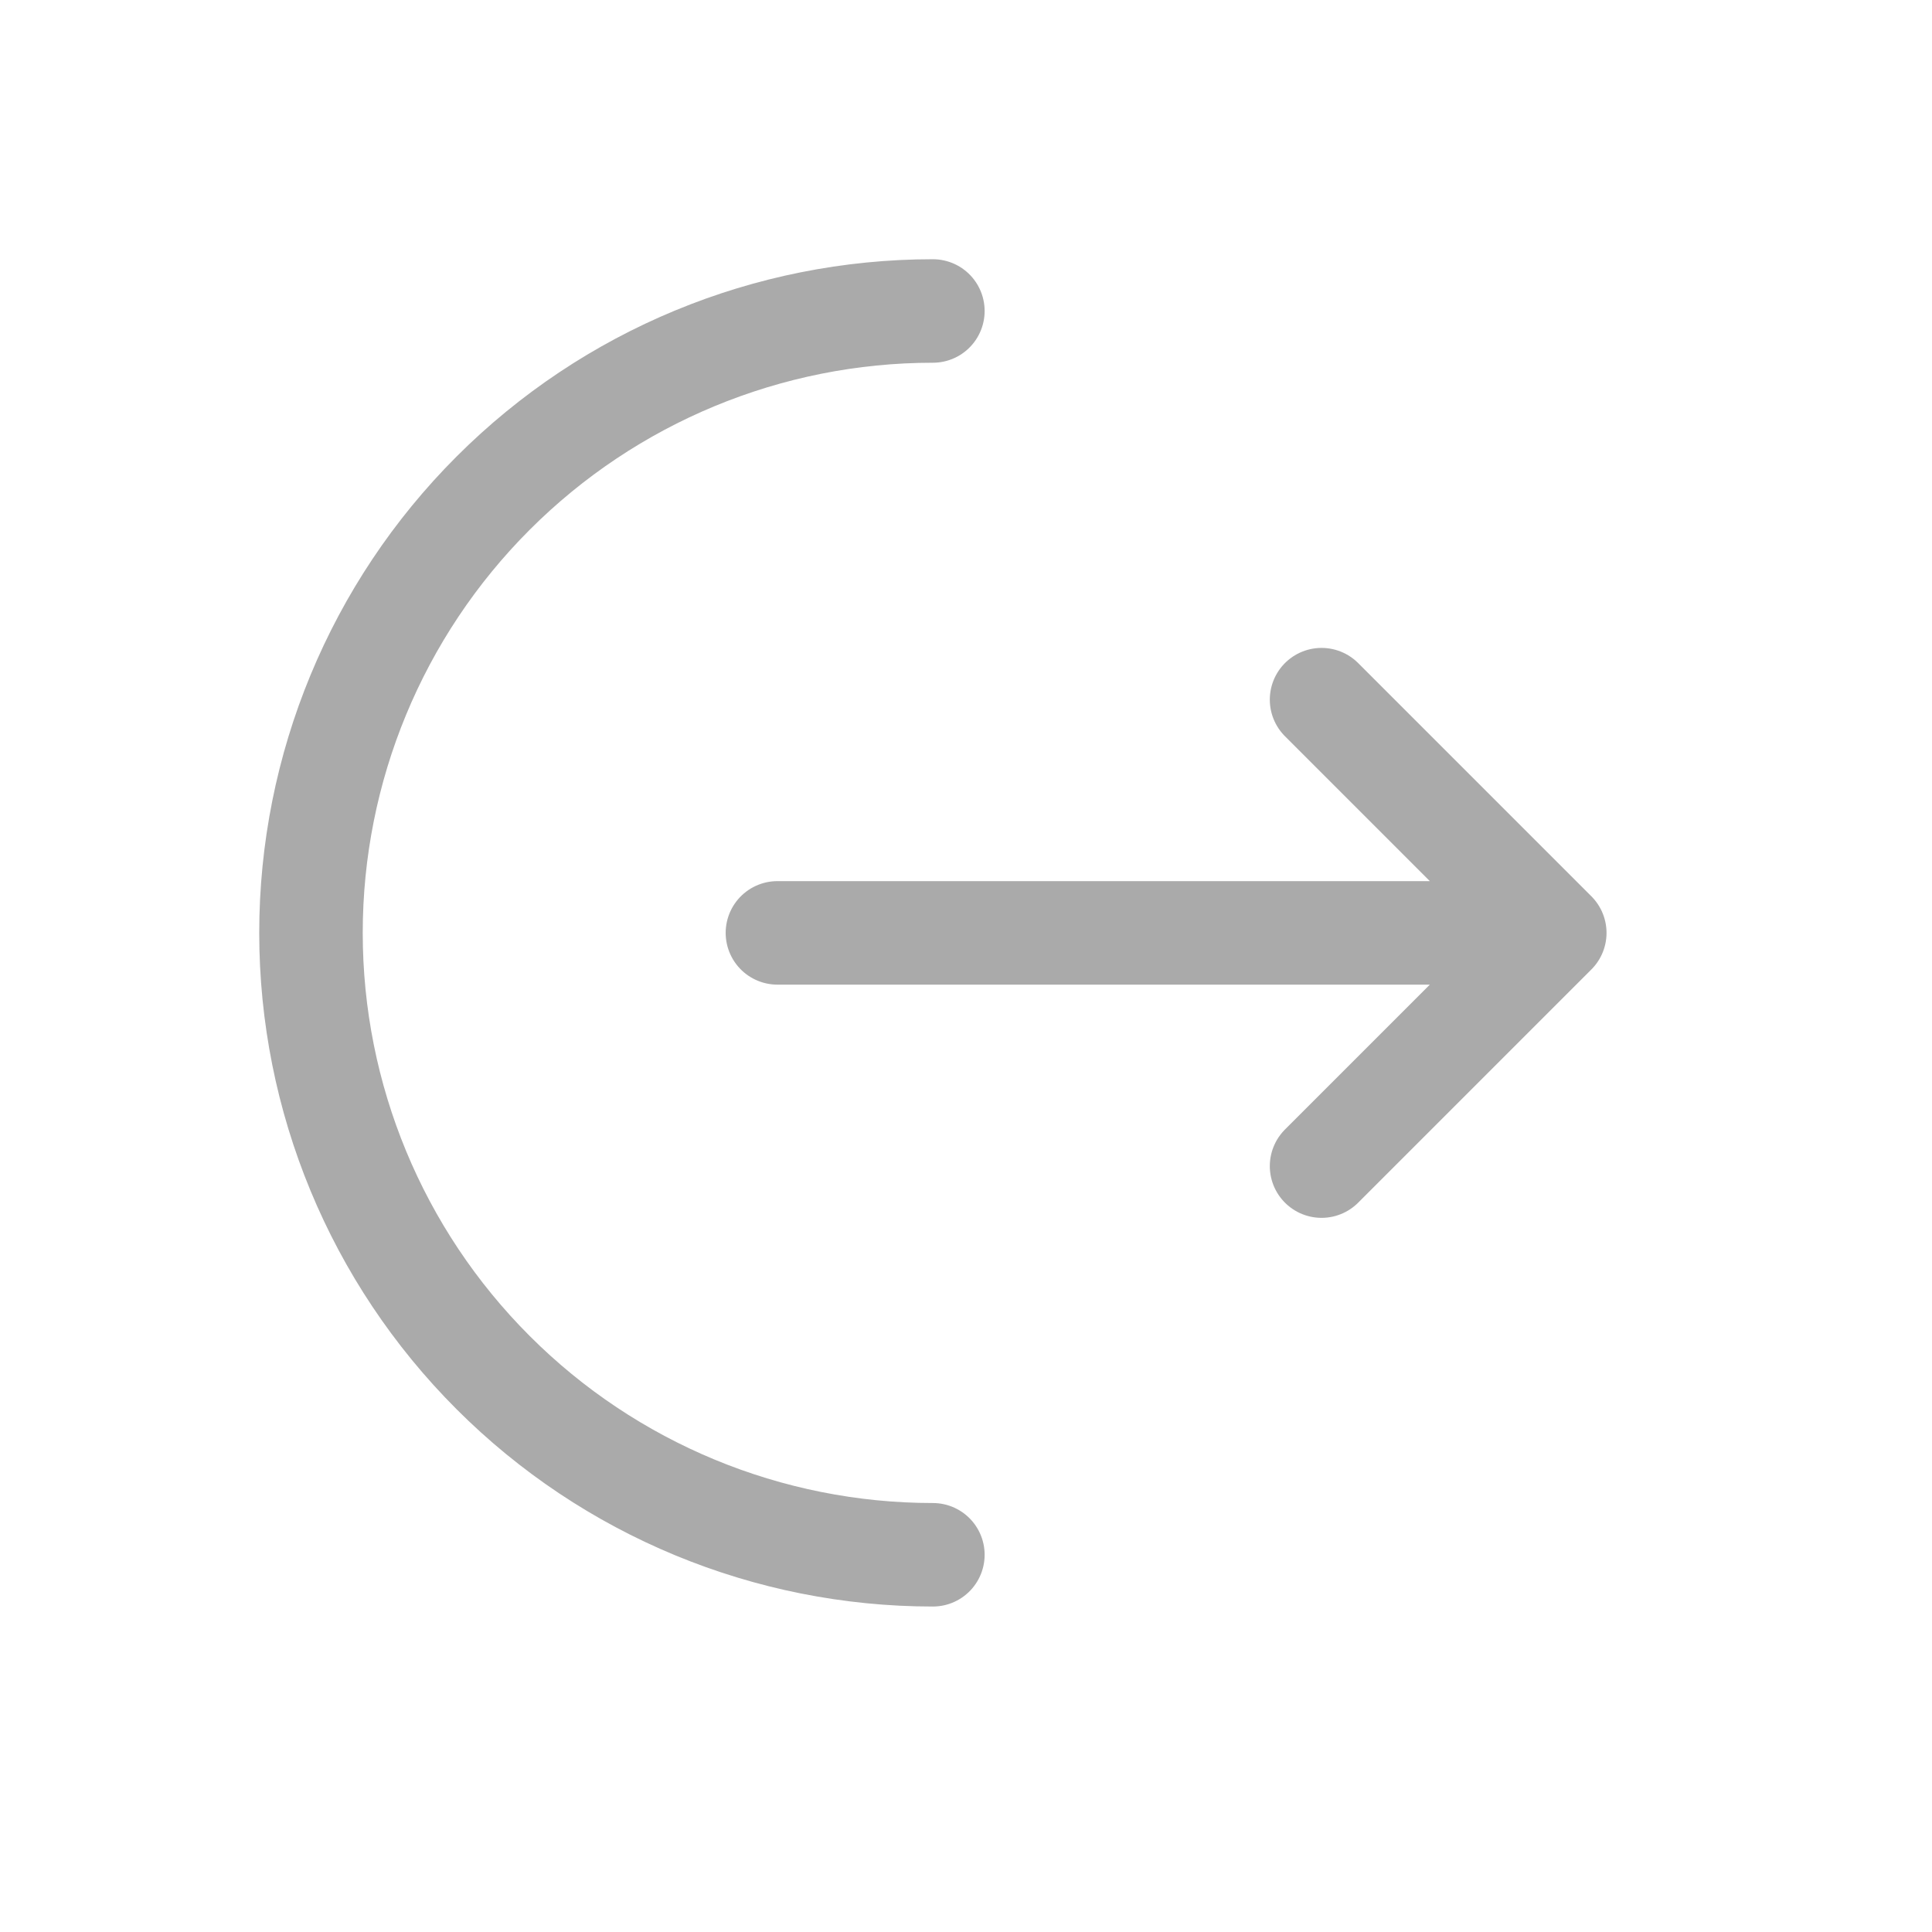 <svg width="28" height="28" viewBox="0 0 28 28" fill="none" xmlns="http://www.w3.org/2000/svg">
<path d="M13.52 22.533C11.13 22.533 8.837 21.584 7.147 19.893C5.456 18.203 4.507 15.911 4.507 13.52C4.507 11.13 5.456 8.837 7.147 7.147C8.837 5.456 11.13 4.507 13.52 4.507" stroke="#AAAAAA" stroke-width="1.5" stroke-linecap="round"/>
<path d="M11.267 13.52H22.533M22.533 13.52L19.153 10.14M22.533 13.52L19.153 16.9" stroke="#AAAAAA" stroke-width="1.5" stroke-linecap="round" stroke-linejoin="round"/>
</svg>
